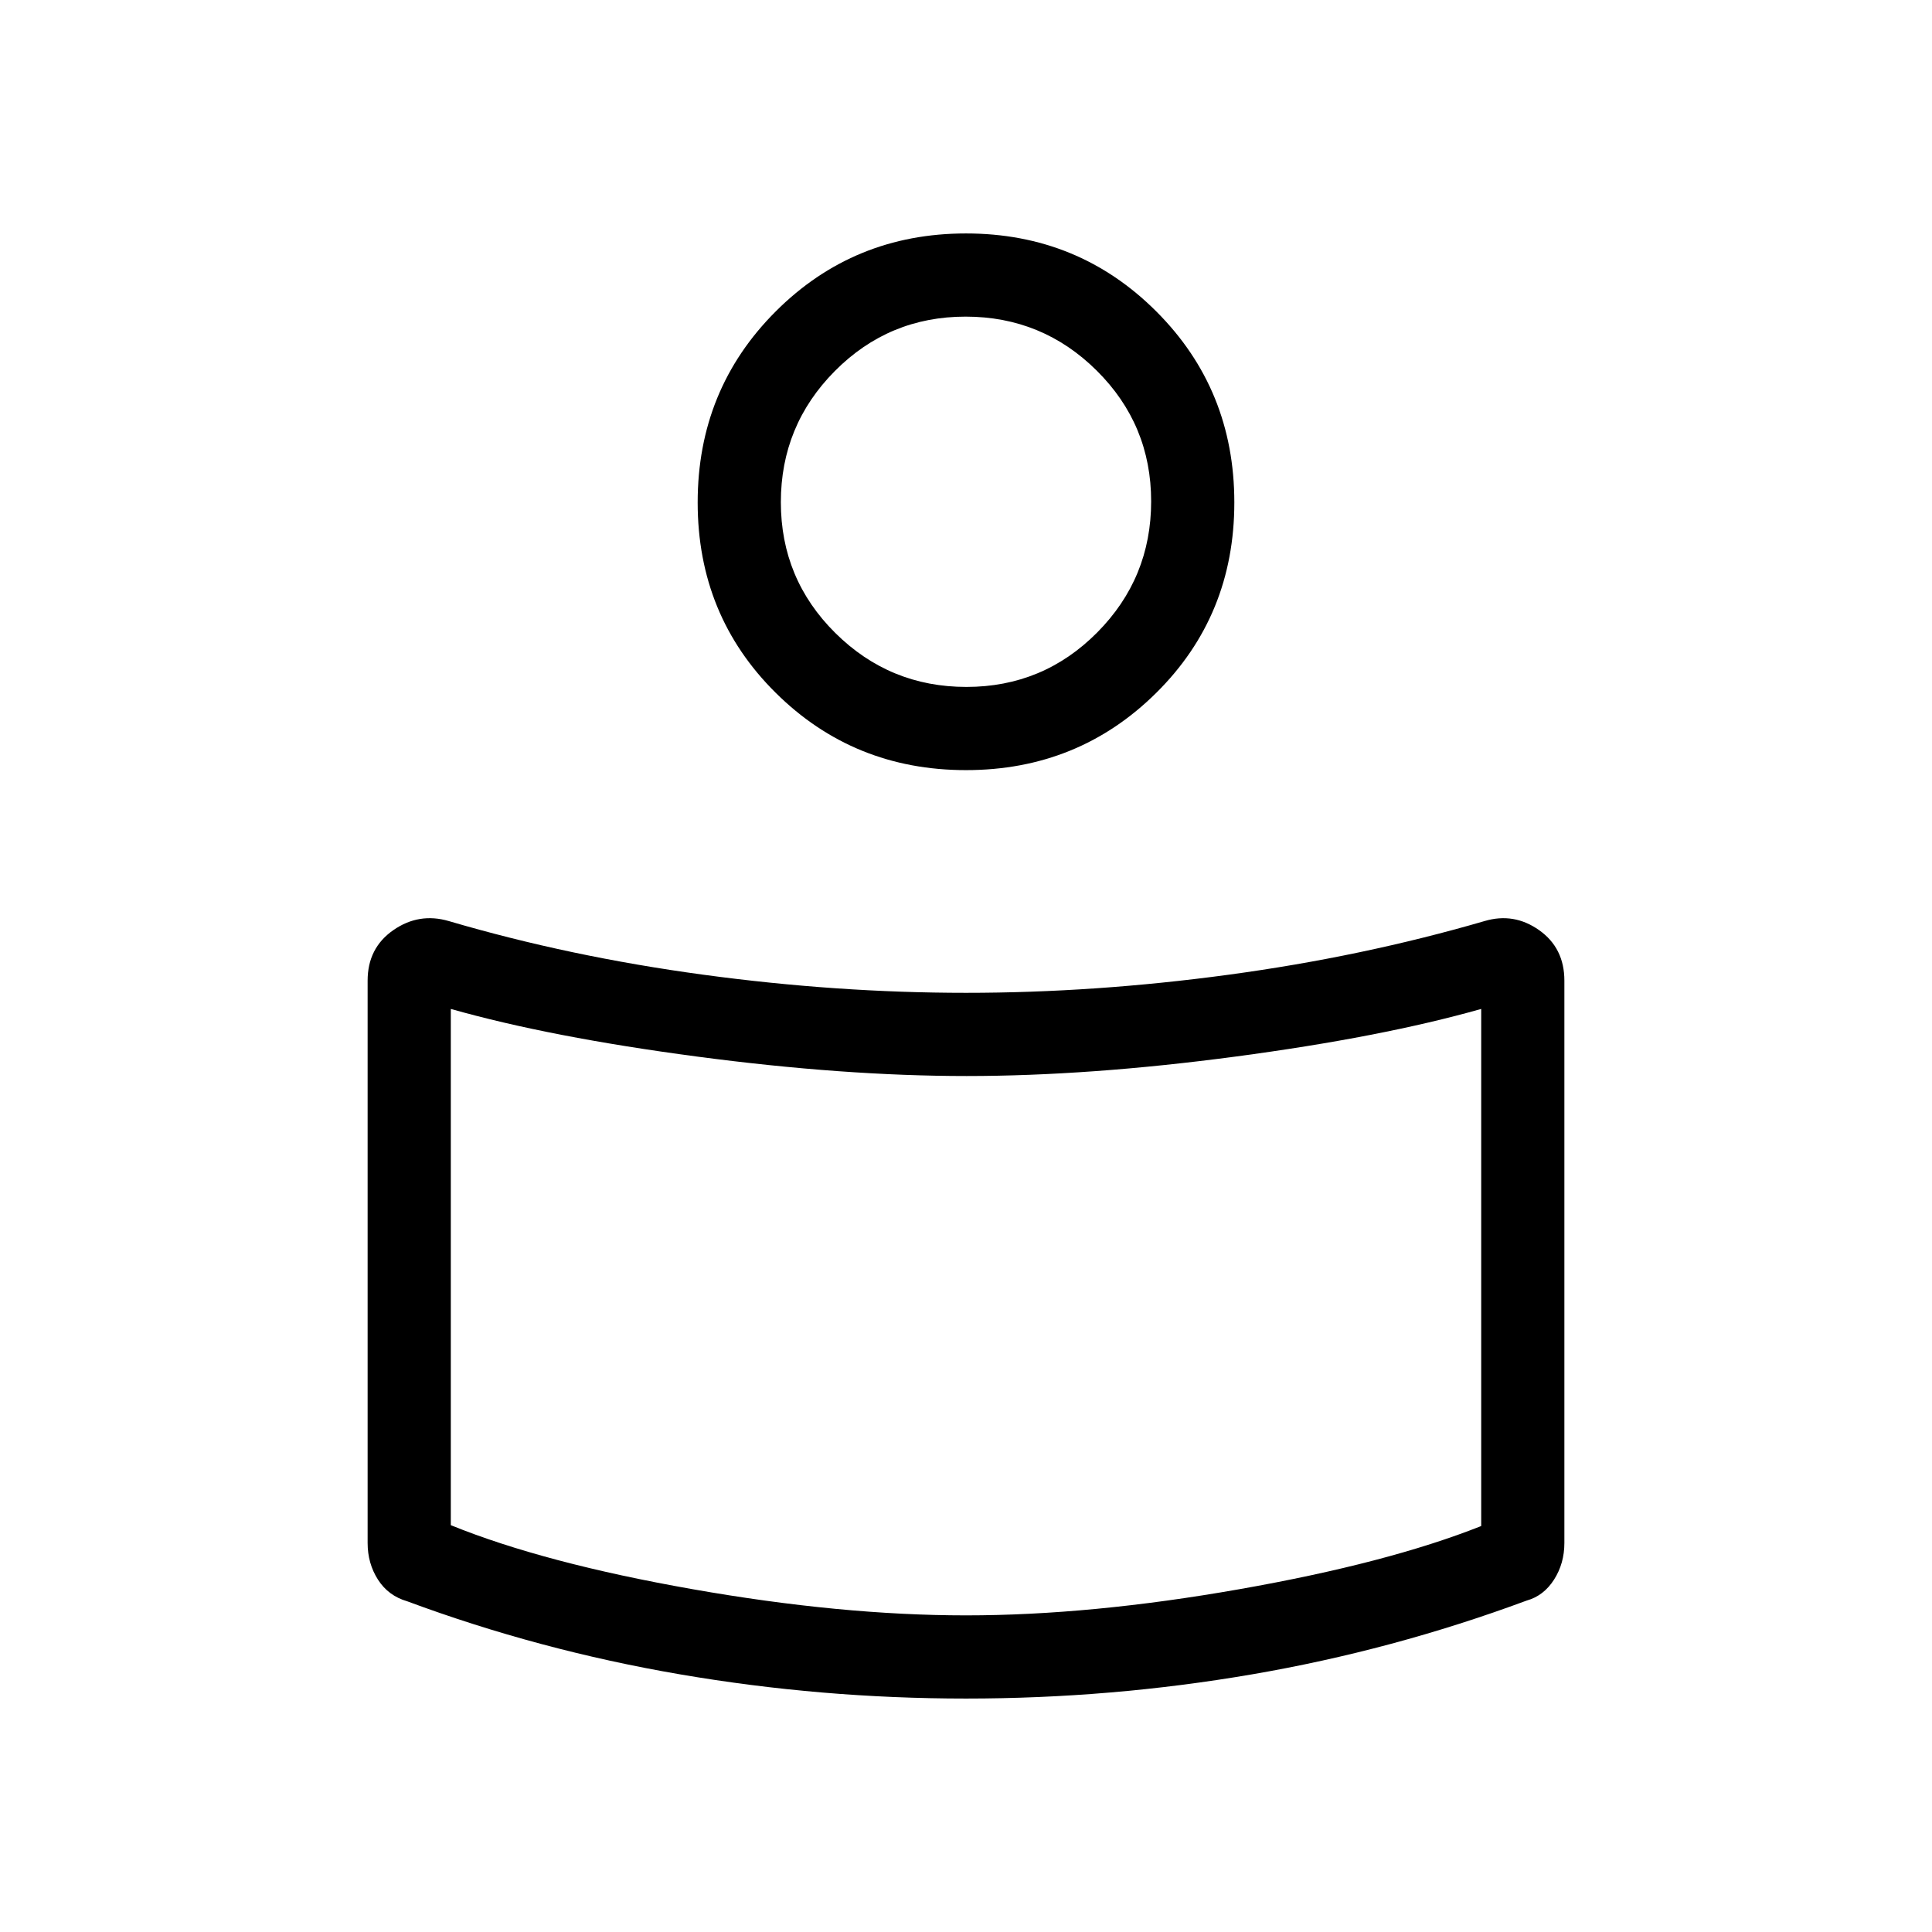 <svg xmlns="http://www.w3.org/2000/svg" height="40" viewBox="0 -960 960 960" width="40"><path d="M480-466.67q64.02 0 130.51-9t127.16-26.66q14.6-4.34 27.13 4.53 12.53 8.87 12.53 25.08v279.39q0 10.21-5.14 18.24-5.14 8.04-13.58 10.4Q692-140 622-128q-70 12-142 12t-142.13-12.03q-70.13-12.02-135.54-36.3-9.38-2.72-14.52-10.76-5.14-8.03-5.14-18.24v-279.39q0-16.21 12.74-25.08 12.74-8.87 27.59-4.53 60 17.66 126.49 26.66t130.51 9Zm256 264.95v-256.95q-49.33 14-122.05 23.67-72.72 9.67-133.67 9.67-60.95 0-133.95-9.67-73-9.67-122.33-23.67v256.52q46.33 18.82 120.17 31.82 73.83 13 135.83 13 62 0 135.83-13 73.84-13 120.17-31.39ZM480-844q55.81 0 94.57 38.76 38.76 38.77 38.76 94.91 0 56.14-38.76 94.57-38.76 38.43-94.57 38.43-55.81 0-94.57-38.43-38.76-38.43-38.76-94.57 0-56.14 38.76-94.91Q424.19-844 480-844Zm.2 225.33q38.13 0 64.97-27.03Q572-672.73 572-710.87q0-38.13-27.03-64.96-27.04-26.84-65.17-26.84t-64.97 27.04Q388-748.6 388-710.47q0 38.14 27.03 64.97 27.04 26.83 65.17 26.83ZM480-714Zm0 405.67Z"/></svg>